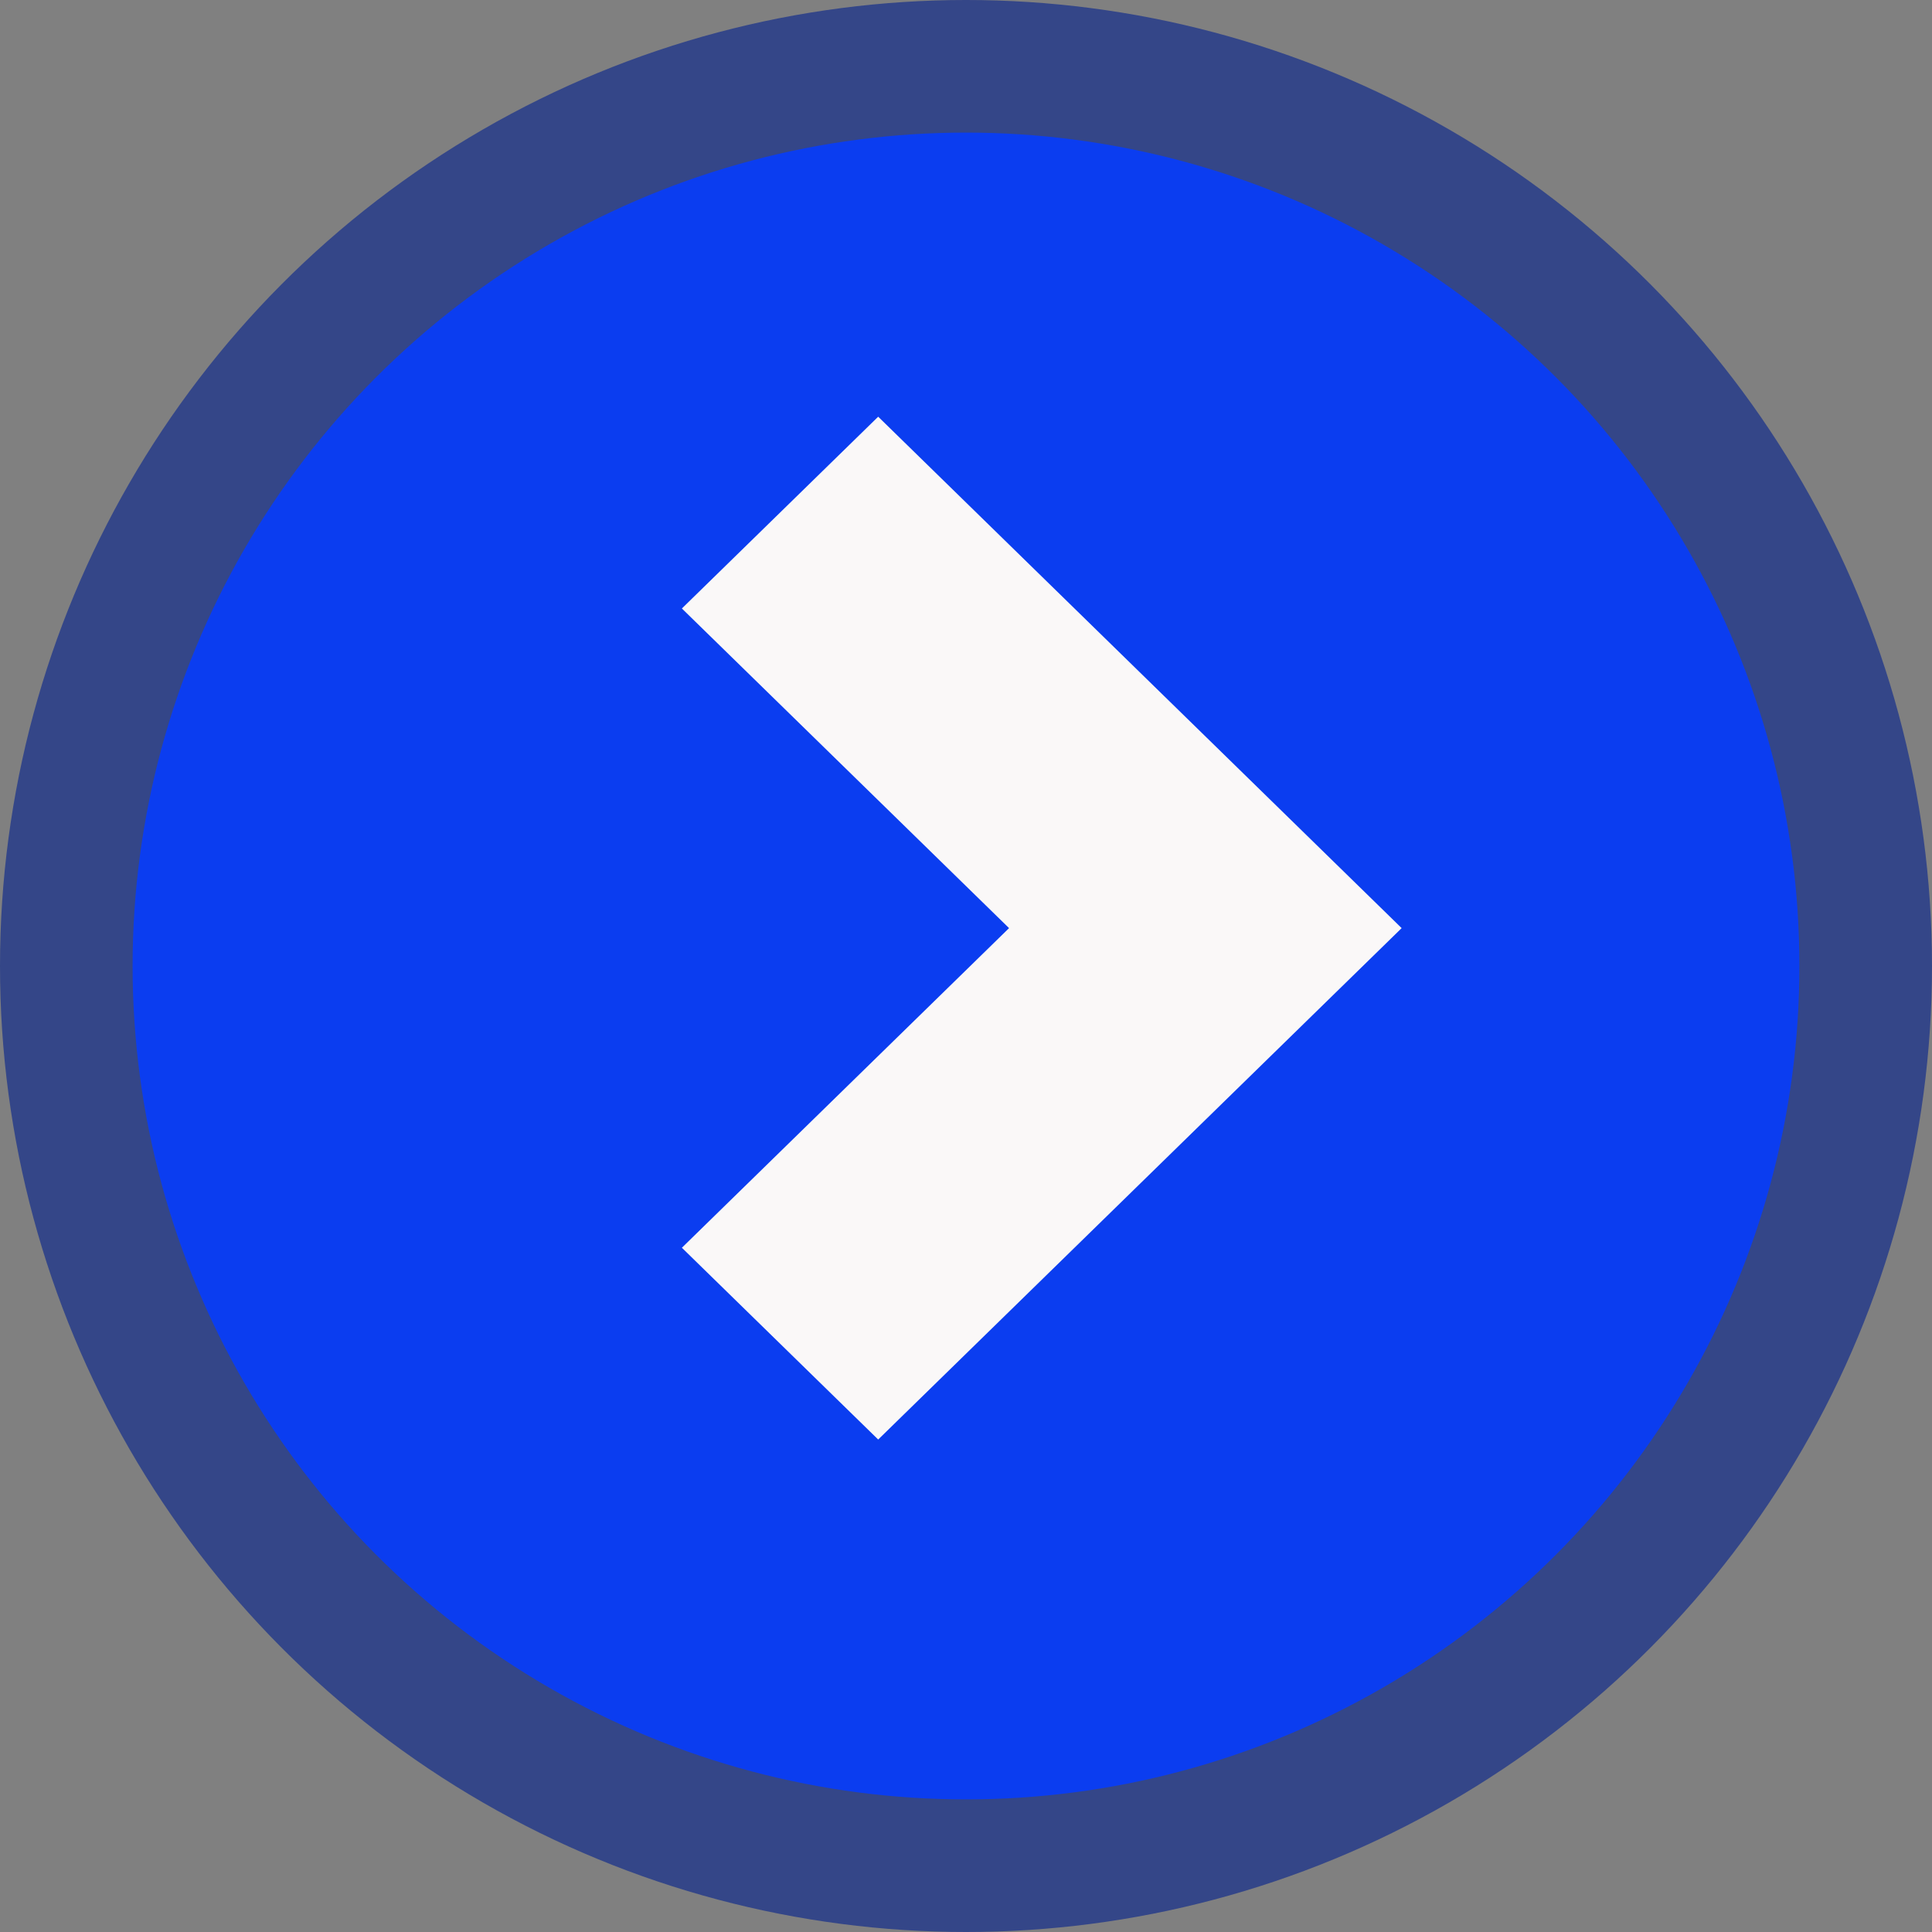 <svg width="102" height="102" viewBox="0 0 102 102" fill="none" xmlns="http://www.w3.org/2000/svg">
<rect x="0" y="0" width="102" height="102" fill="#808080" stroke="none"/>
<circle cx="51" cy="51" r="51" fill="#344688"/>
<circle cx="51" cy="51" r="44" fill="#0B3DF0"/>
<path d="M46.364 22L36 32.125L53.273 49L36 65.875L46.364 76L74 49L46.364 22Z" fill="#FAF8F8"/>
</svg>
